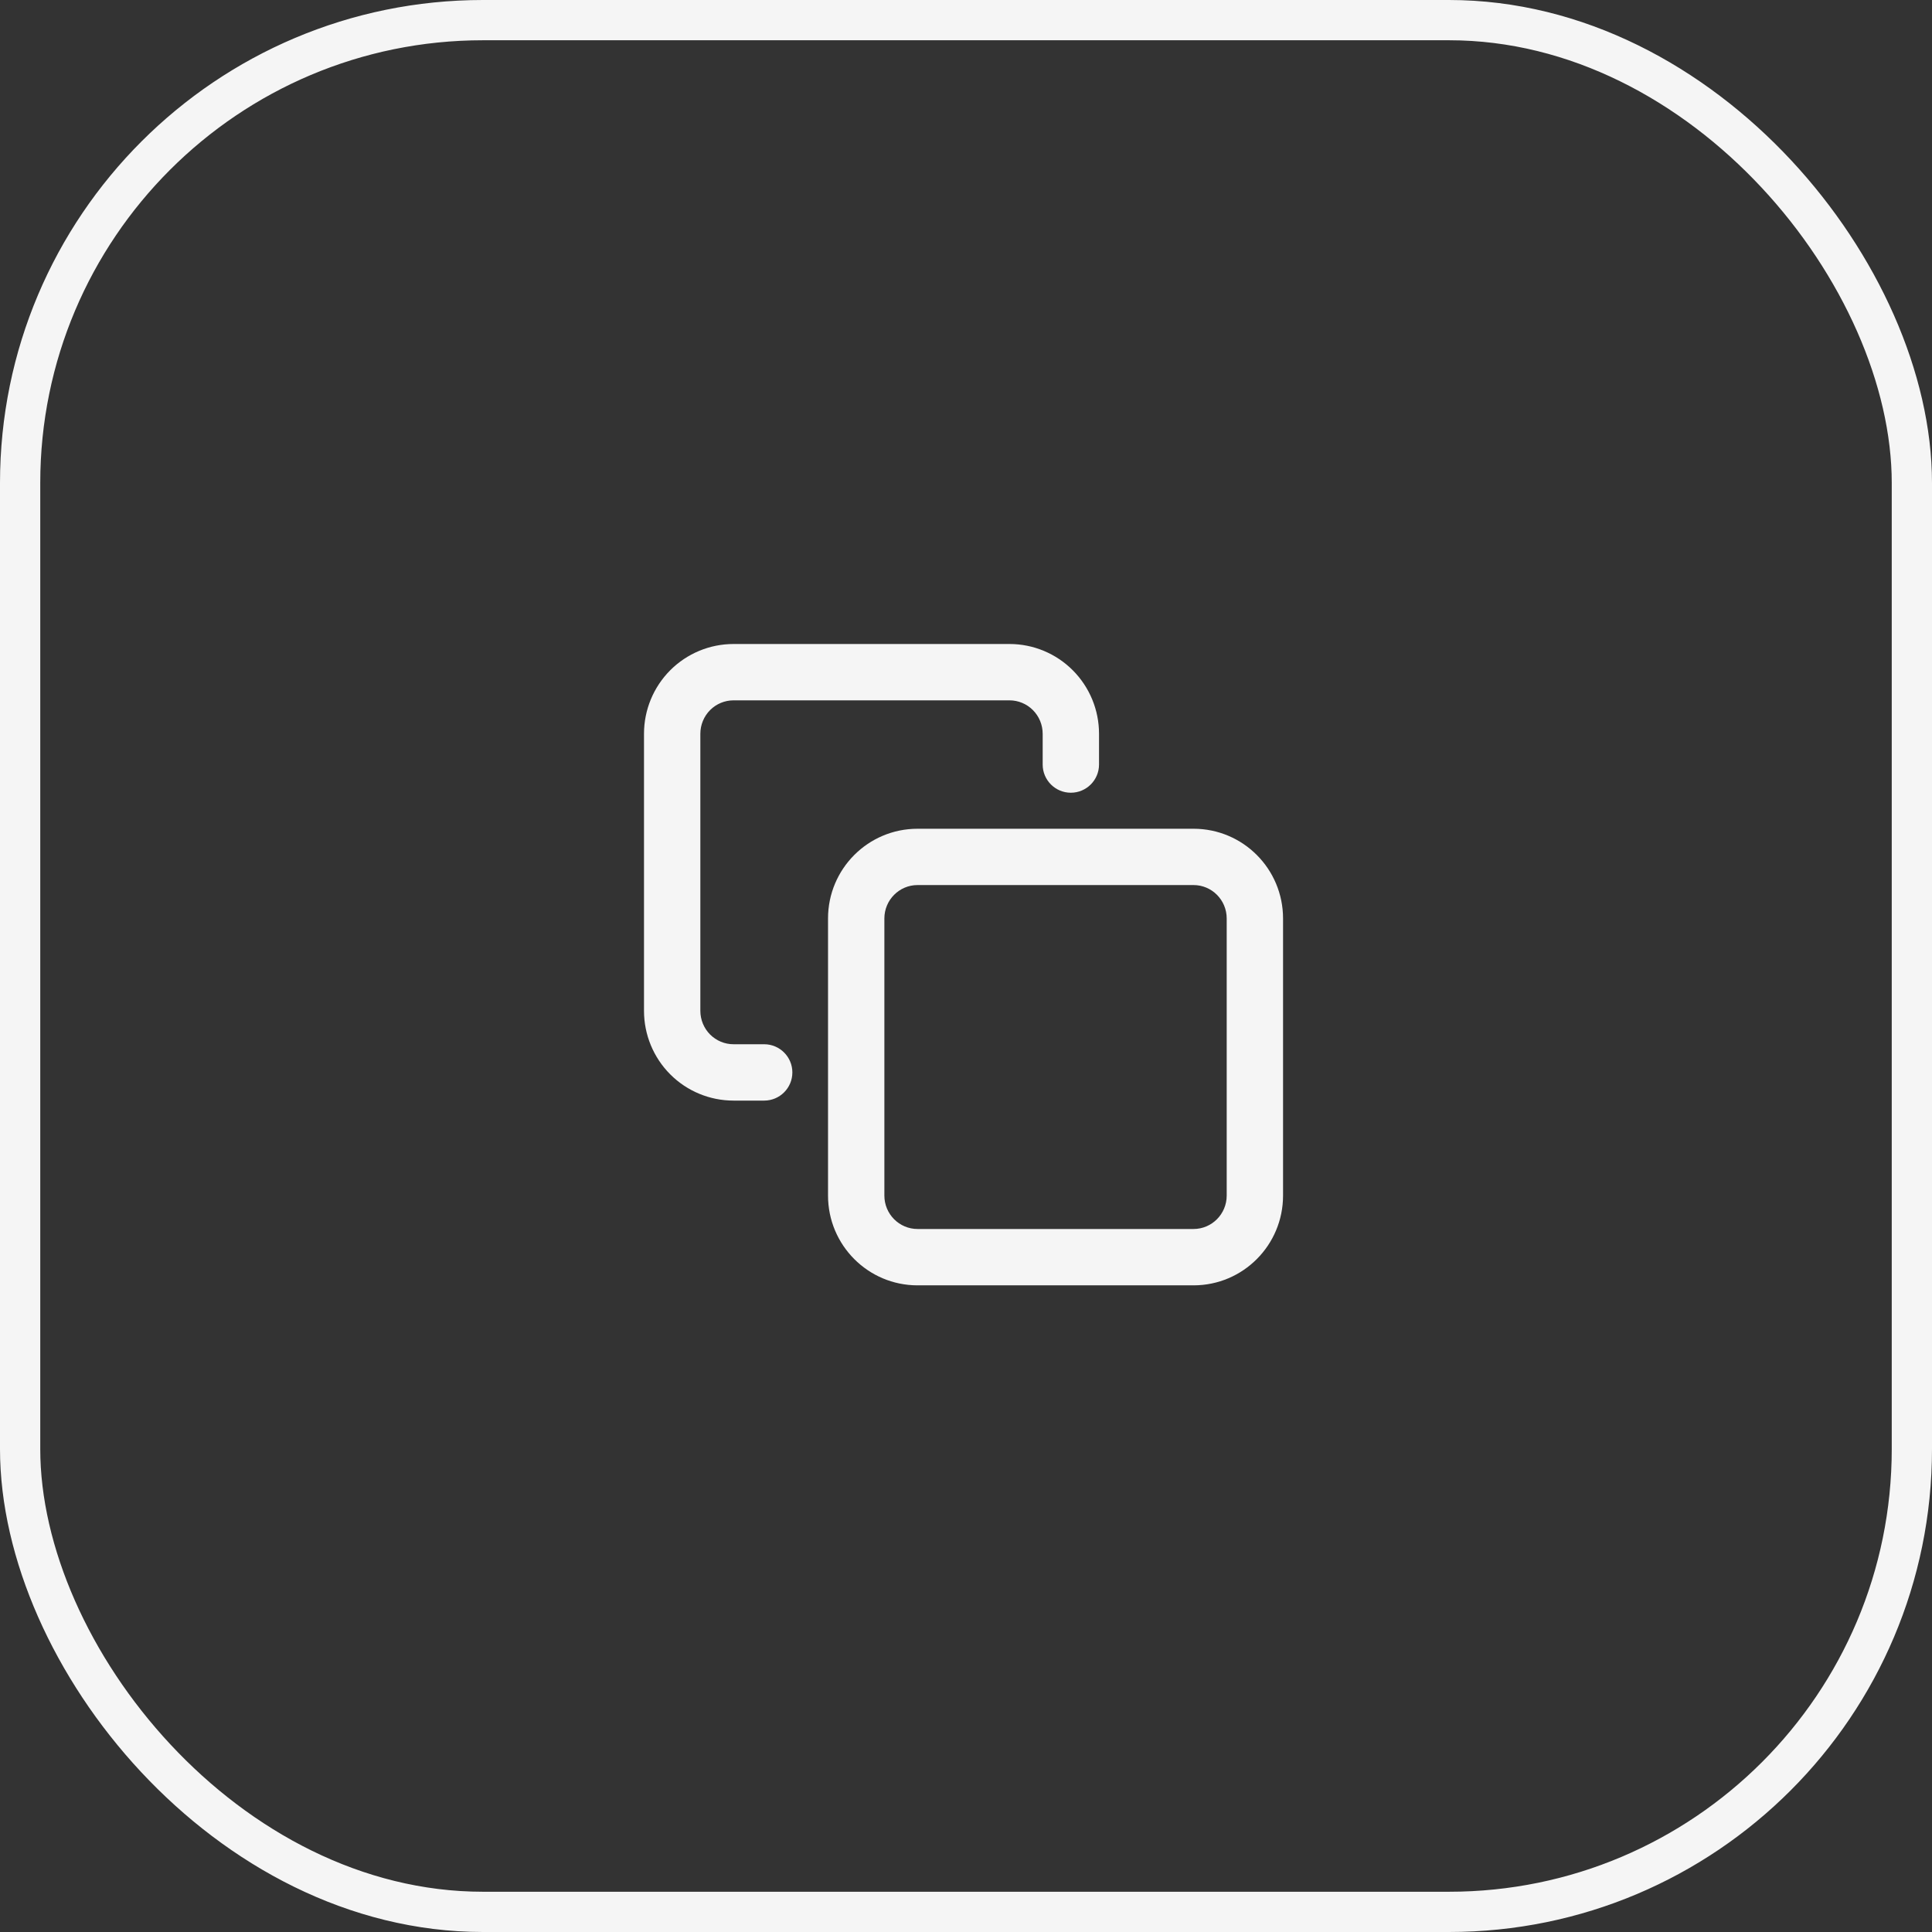 <svg width="48" height="48" viewBox="0 0 48 48" fill="none" xmlns="http://www.w3.org/2000/svg">
<rect x="0" y="0" width="48" height="48" fill="#333333" stroke="none"/>
<rect x="0.5" y="0.5" width="47" height="47" rx="11.5" stroke="#F5F5F5"/>
<path fill-rule="evenodd" clip-rule="evenodd" d="M17.642 17.642C17.797 17.487 18.006 17.4 18.224 17.4H25.081C25.298 17.4 25.508 17.487 25.662 17.642C25.817 17.797 25.905 18.009 25.905 18.23V18.995C25.905 19.381 26.218 19.695 26.605 19.695C26.991 19.695 27.305 19.381 27.305 18.995V18.23C27.305 17.639 27.071 17.073 26.654 16.654C26.238 16.236 25.672 16 25.081 16H18.224C17.633 16 17.067 16.236 16.65 16.654C16.234 17.073 16 17.639 16 18.23V25.114C16 25.705 16.234 26.272 16.65 26.69C17.067 27.109 17.633 27.344 18.224 27.344H18.986C19.372 27.344 19.686 27.031 19.686 26.644C19.686 26.258 19.372 25.944 18.986 25.944H18.224C18.006 25.944 17.797 25.857 17.642 25.702C17.488 25.547 17.4 25.335 17.4 25.114V18.23C17.4 18.009 17.488 17.797 17.642 17.642ZM21.972 22.819C21.972 22.358 22.344 21.989 22.796 21.989H29.653C30.105 21.989 30.477 22.358 30.477 22.819V29.704C30.477 30.165 30.105 30.534 29.653 30.534H22.796C22.344 30.534 21.972 30.165 21.972 29.704V22.819ZM22.796 20.59C21.565 20.59 20.572 21.59 20.572 22.819V29.704C20.572 30.933 21.565 31.934 22.796 31.934H29.653C30.884 31.934 31.877 30.933 31.877 29.704V22.819C31.877 21.59 30.884 20.59 29.653 20.59H22.796Z" fill="#F5F5F5"/>
</svg>
